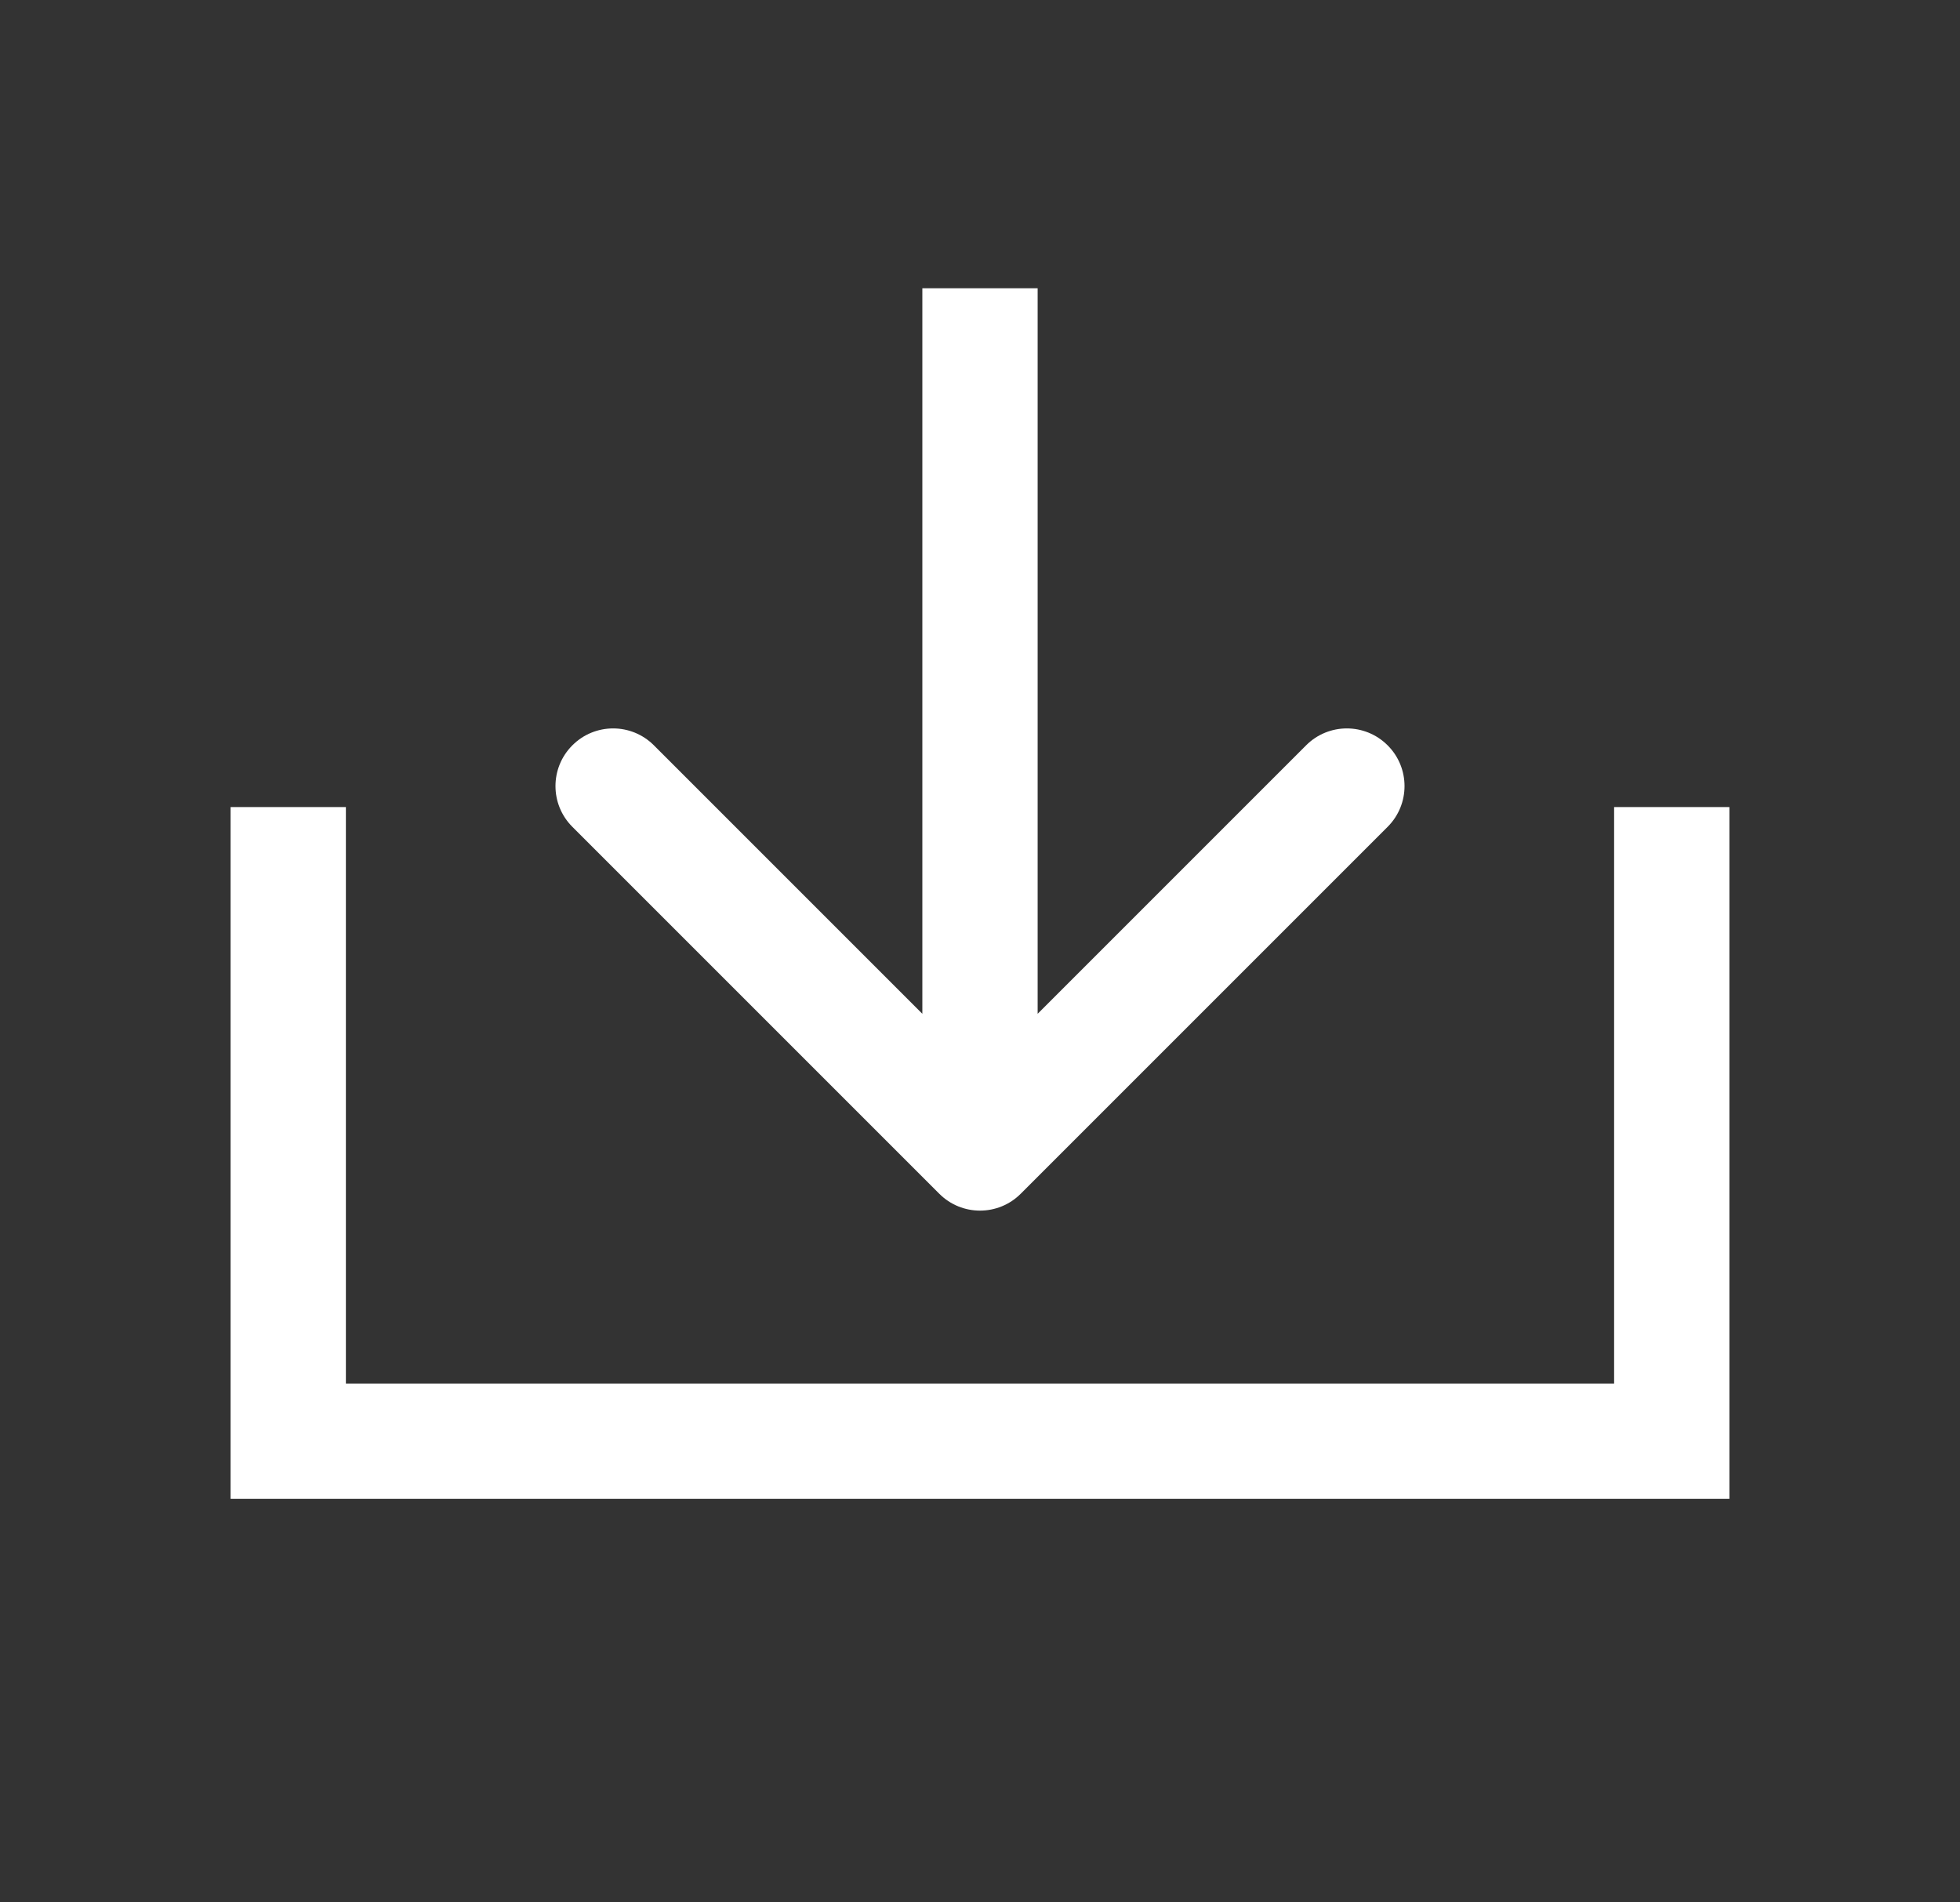 <svg width="34" height="33" viewBox="0 0 34 33" fill="none" xmlns="http://www.w3.org/2000/svg">
<rect x="0" y="0" width="34" height="33" fill="#333333" stroke="none"/>
<path d="M16.293 20.707C16.683 21.098 17.317 21.098 17.707 20.707L24.071 14.343C24.462 13.953 24.462 13.319 24.071 12.929C23.68 12.538 23.047 12.538 22.657 12.929L17 18.586L11.343 12.929C10.953 12.538 10.319 12.538 9.929 12.929C9.538 13.319 9.538 13.953 9.929 14.343L16.293 20.707ZM16 5L16 20L18 20L18 5L16 5Z" fill="white"/>
<path d="M5 14V25H28.077H29V14" stroke="white" stroke-width="2"/>
</svg>

